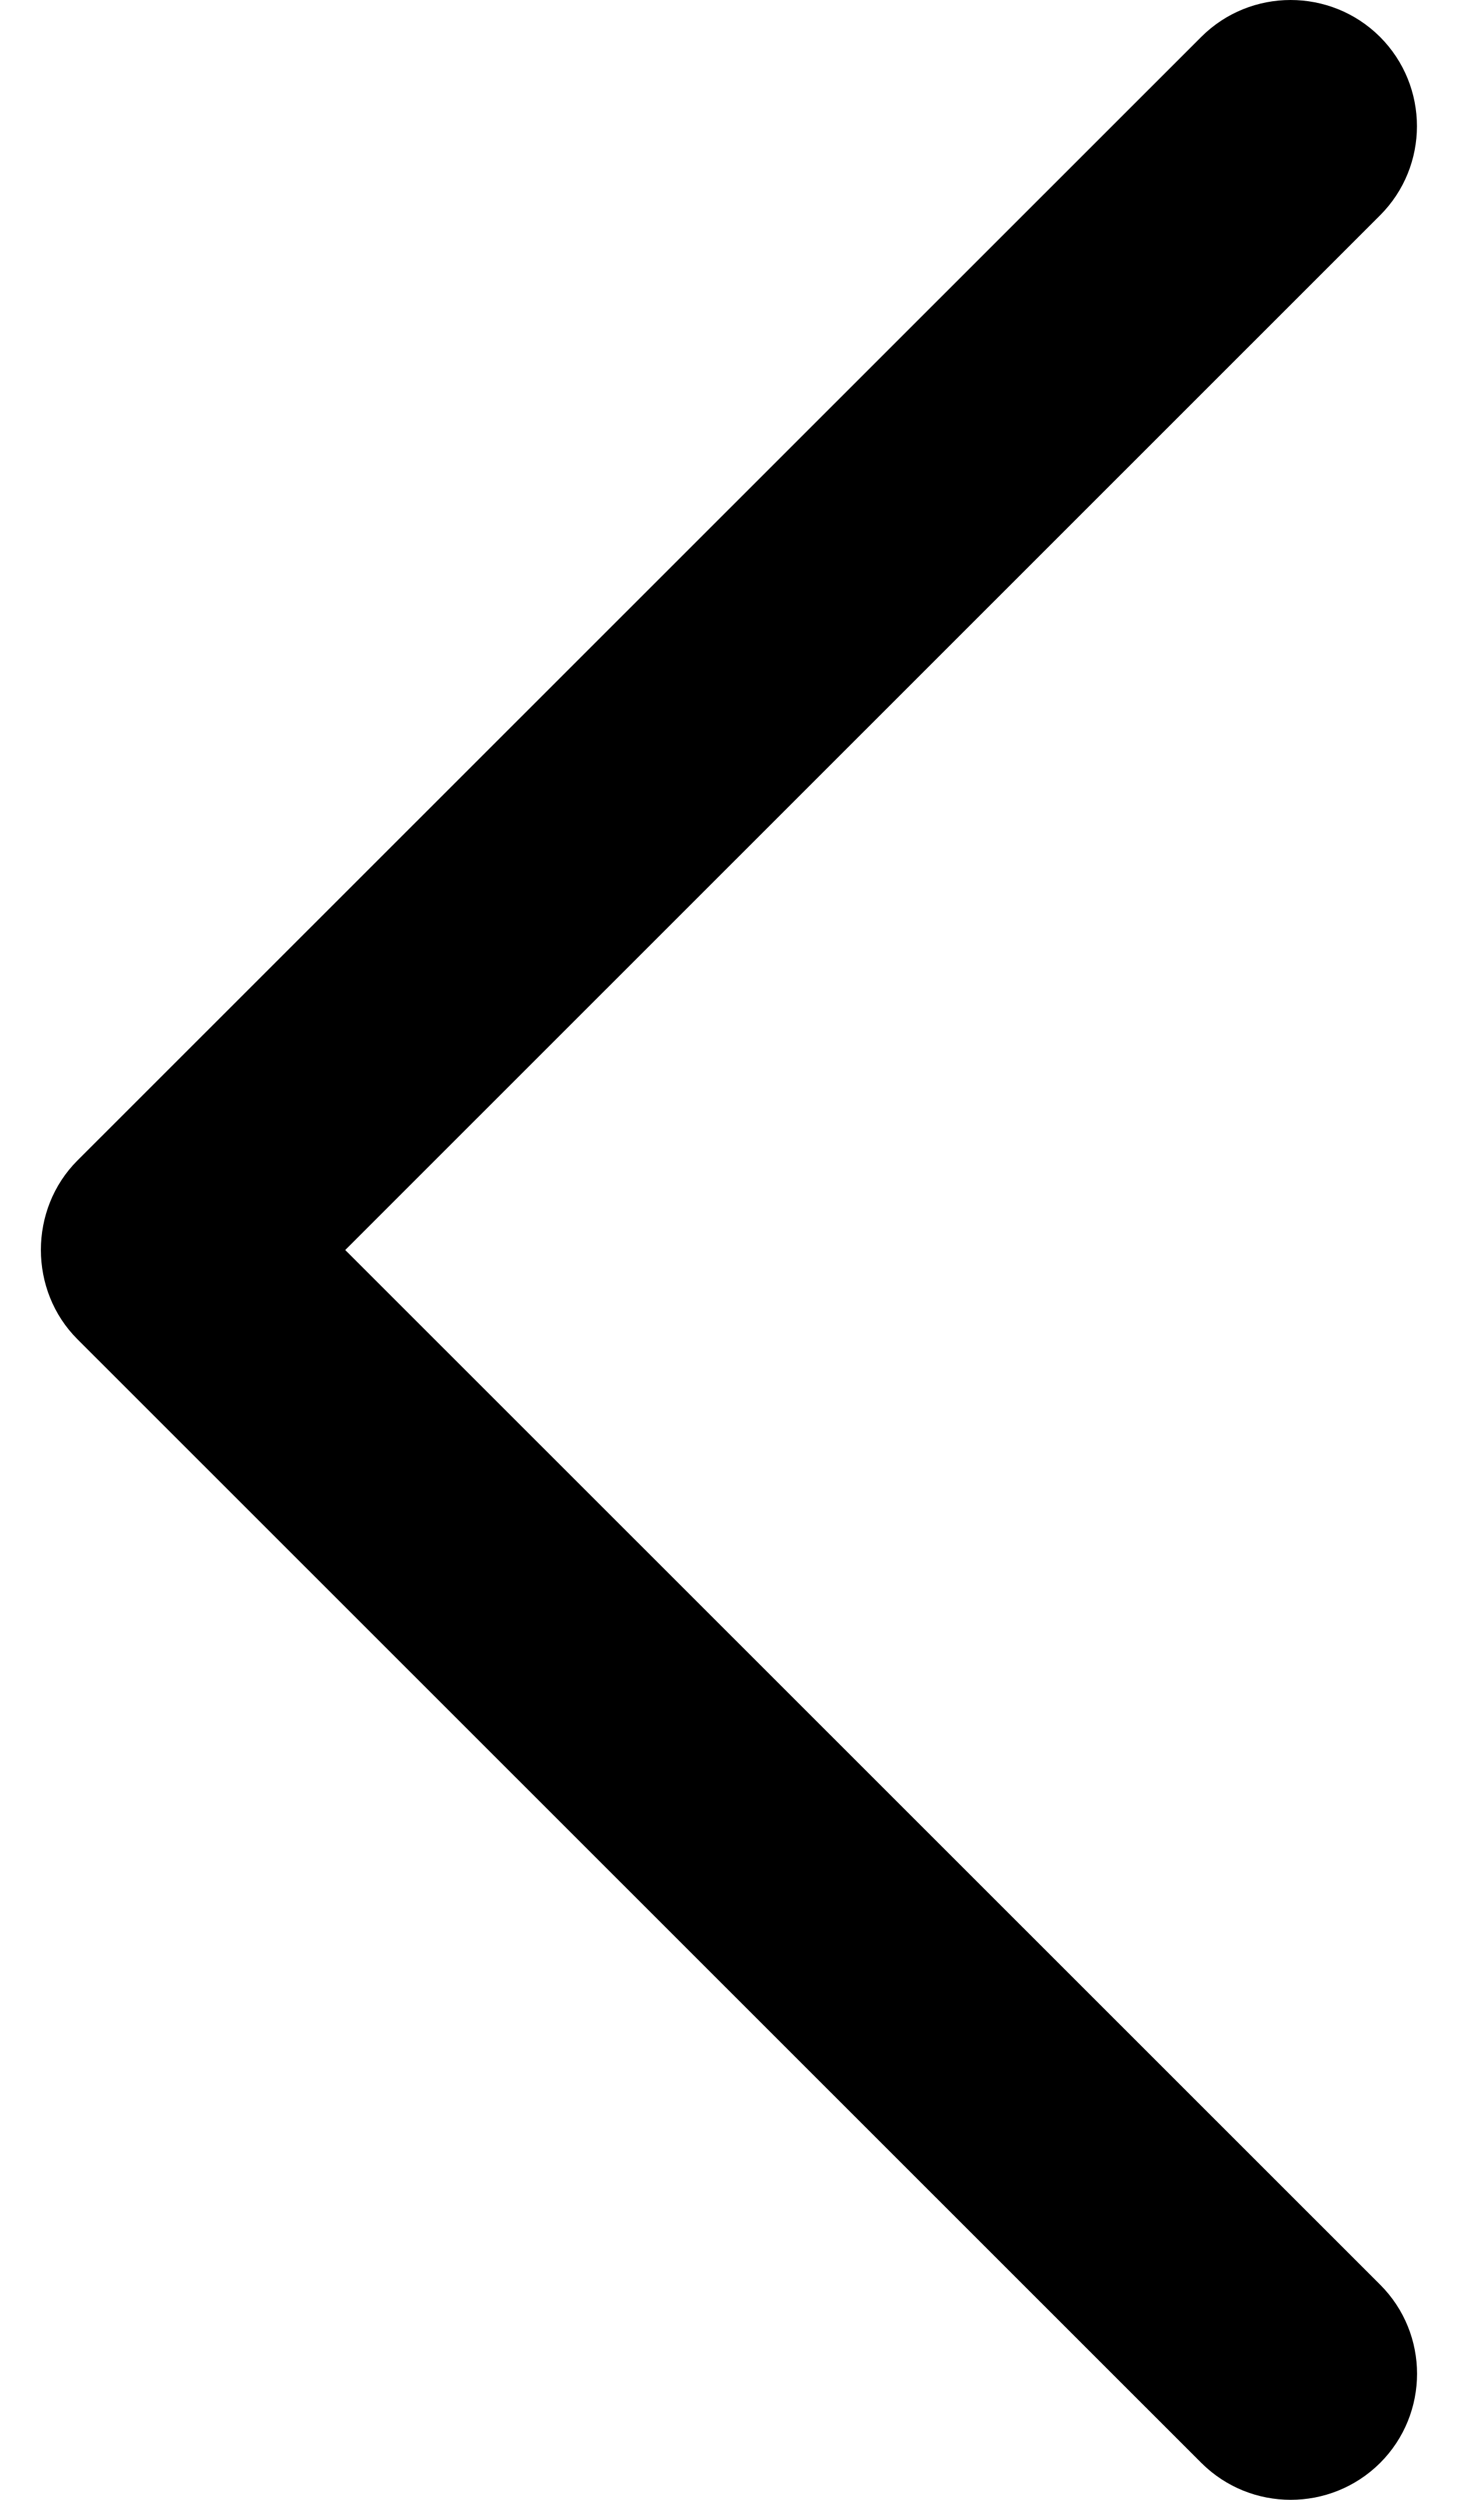 <svg width="14" height="24" viewBox="0 0 14 24" fill="none" xmlns="http://www.w3.org/2000/svg">
<path d="M0.743 12.857L11.536 23.646C12.01 24.118 12.777 24.118 13.252 23.646C13.725 23.173 13.725 22.406 13.252 21.934L3.315 12.001L13.251 2.068C13.724 1.595 13.724 0.828 13.251 0.354C12.777 -0.118 12.008 -0.118 11.535 0.354L0.742 11.143C0.276 11.611 0.276 12.39 0.743 12.857Z" fill="black"/>
</svg>
